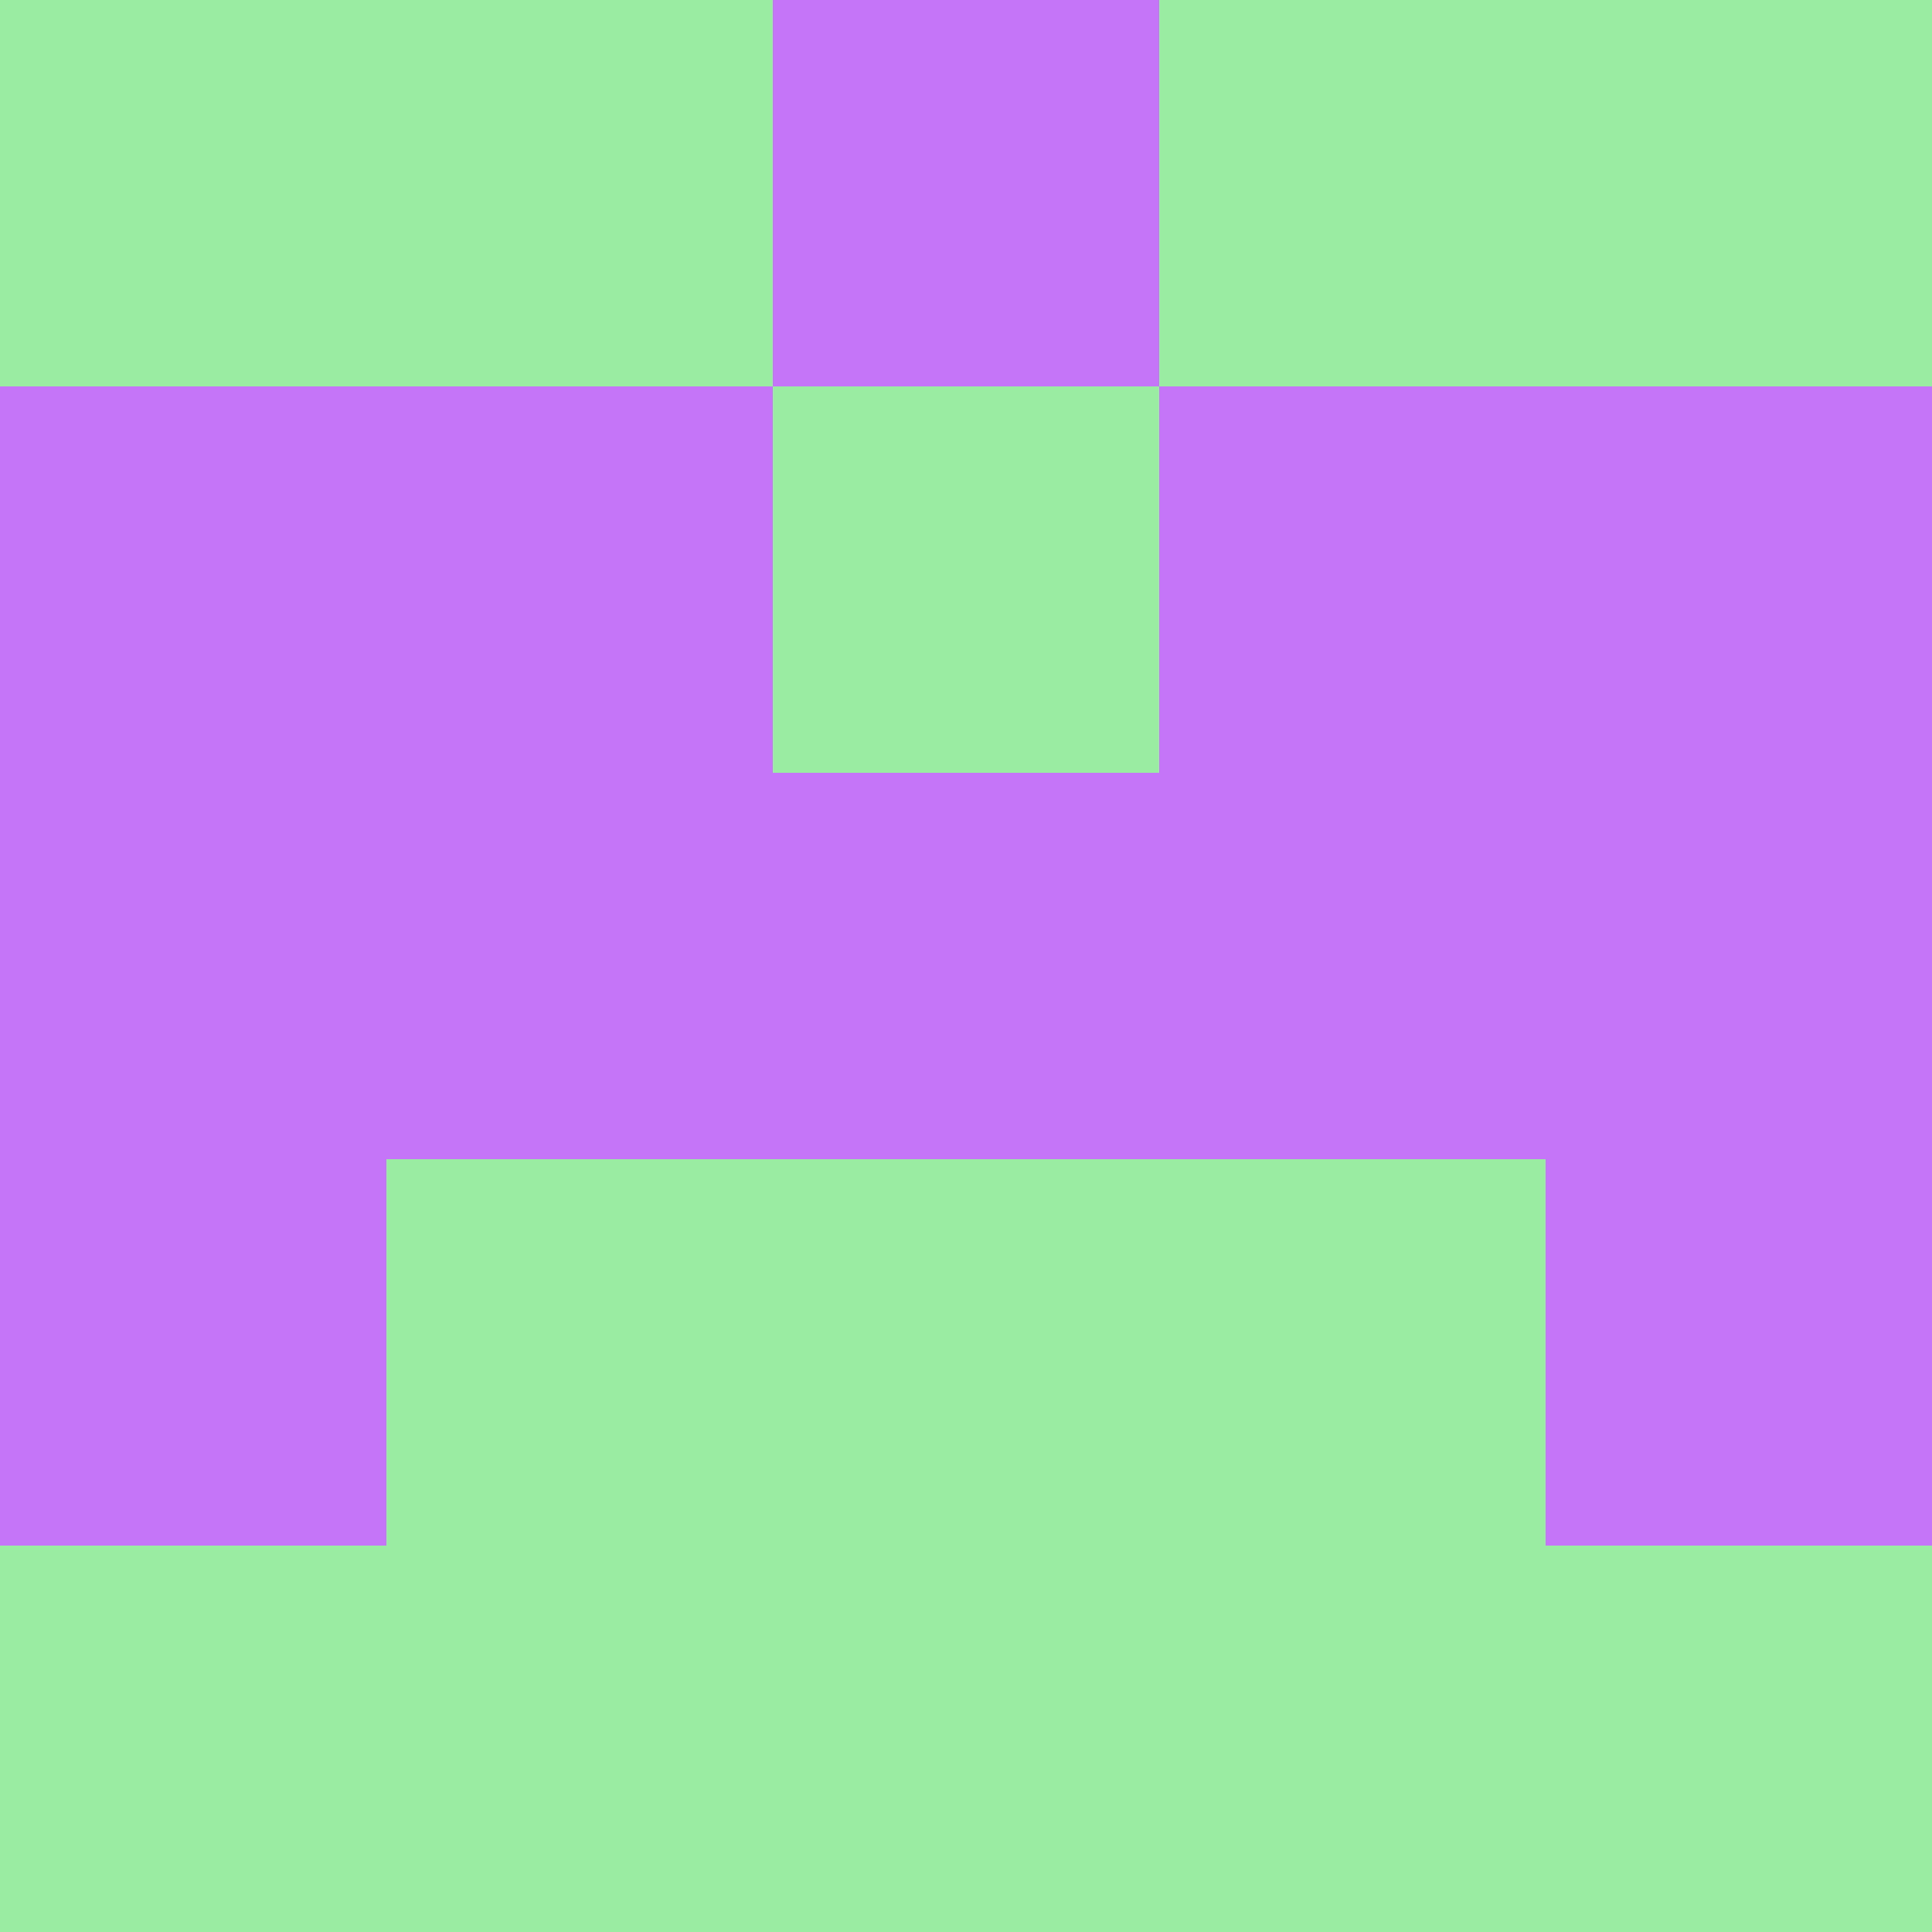 <?xml version="1.0" encoding="utf-8"?>
<!DOCTYPE svg PUBLIC "-//W3C//DTD SVG 20010904//EN"
        "http://www.w3.org/TR/2001/REC-SVG-20010904/DTD/svg10.dtd">

<svg width="400" height="400" viewBox="0 0 5 5"
    xmlns="http://www.w3.org/2000/svg"
    xmlns:xlink="http://www.w3.org/1999/xlink">
            <rect x="0" y="0" width="1" height="1" fill="#9BECA3" />
        <rect x="0" y="1" width="1" height="1" fill="#C576F8" />
        <rect x="0" y="2" width="1" height="1" fill="#C576F8" />
        <rect x="0" y="3" width="1" height="1" fill="#C576F8" />
        <rect x="0" y="4" width="1" height="1" fill="#9BECA3" />
                <rect x="1" y="0" width="1" height="1" fill="#9BECA3" />
        <rect x="1" y="1" width="1" height="1" fill="#C576F8" />
        <rect x="1" y="2" width="1" height="1" fill="#C576F8" />
        <rect x="1" y="3" width="1" height="1" fill="#9BECA3" />
        <rect x="1" y="4" width="1" height="1" fill="#9BECA3" />
                <rect x="2" y="0" width="1" height="1" fill="#C576F8" />
        <rect x="2" y="1" width="1" height="1" fill="#9BECA3" />
        <rect x="2" y="2" width="1" height="1" fill="#C576F8" />
        <rect x="2" y="3" width="1" height="1" fill="#9BECA3" />
        <rect x="2" y="4" width="1" height="1" fill="#9BECA3" />
                <rect x="3" y="0" width="1" height="1" fill="#9BECA3" />
        <rect x="3" y="1" width="1" height="1" fill="#C576F8" />
        <rect x="3" y="2" width="1" height="1" fill="#C576F8" />
        <rect x="3" y="3" width="1" height="1" fill="#9BECA3" />
        <rect x="3" y="4" width="1" height="1" fill="#9BECA3" />
                <rect x="4" y="0" width="1" height="1" fill="#9BECA3" />
        <rect x="4" y="1" width="1" height="1" fill="#C576F8" />
        <rect x="4" y="2" width="1" height="1" fill="#C576F8" />
        <rect x="4" y="3" width="1" height="1" fill="#C576F8" />
        <rect x="4" y="4" width="1" height="1" fill="#9BECA3" />
        
</svg>


